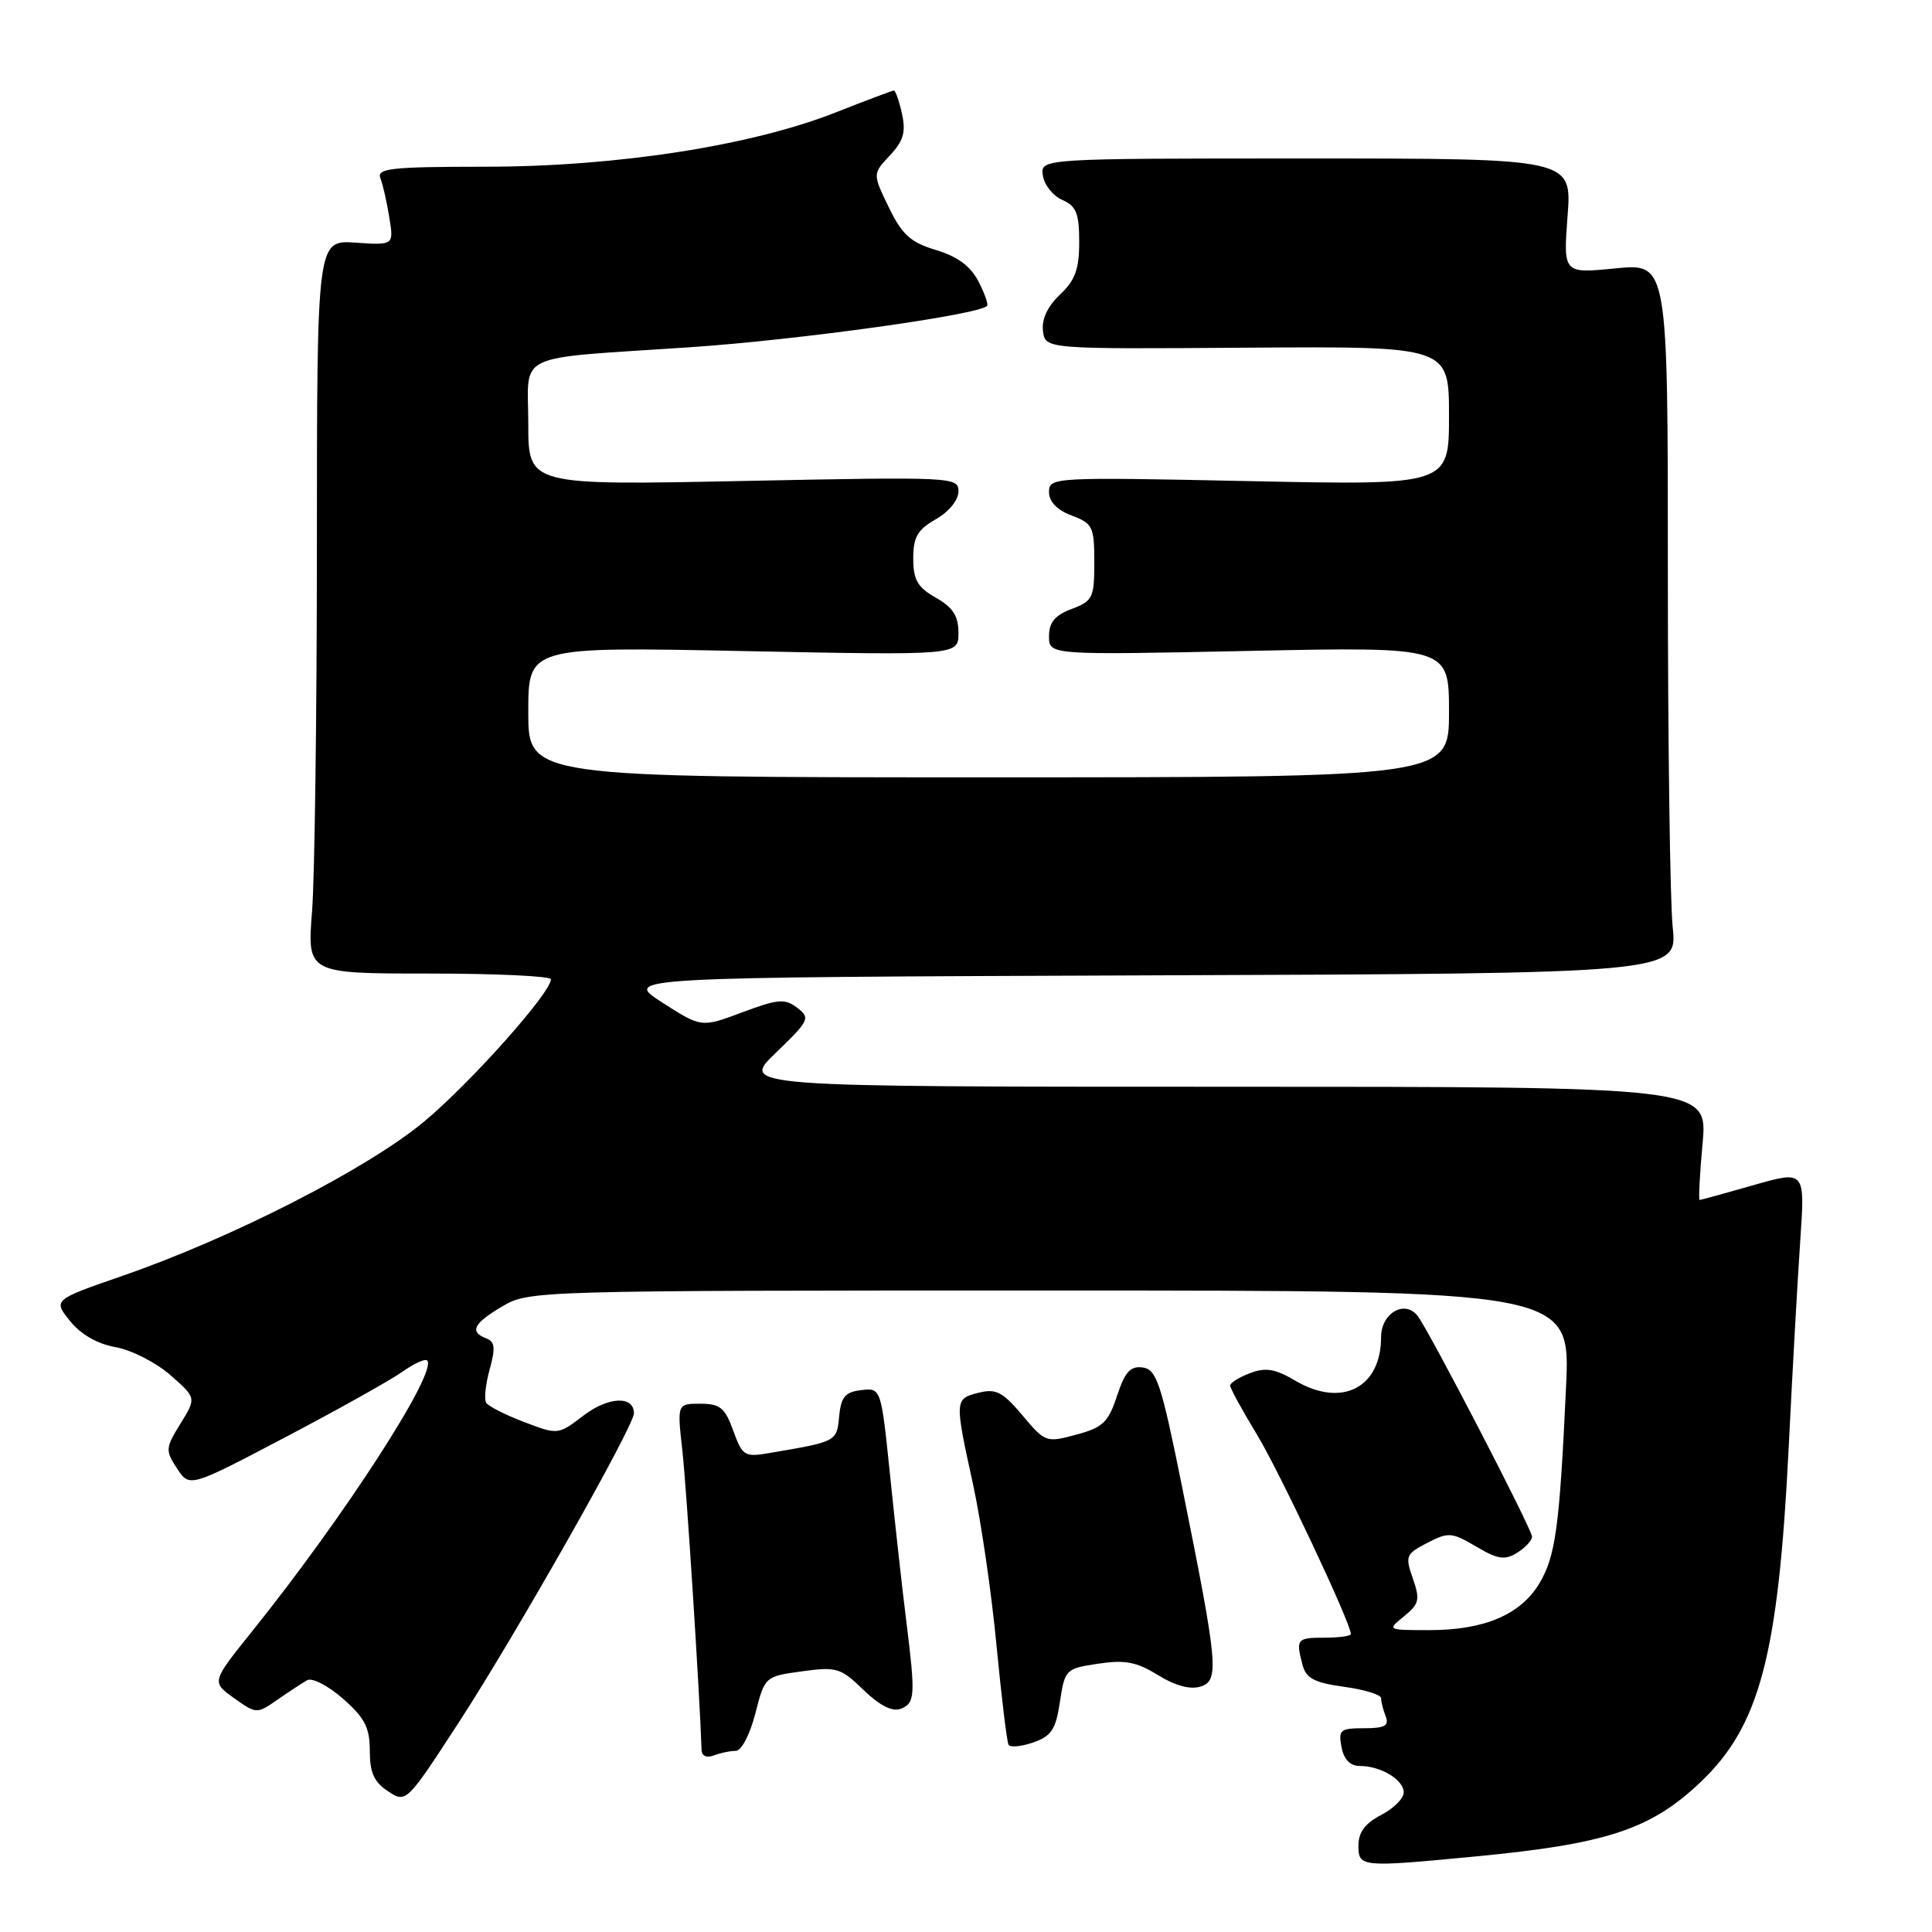 <?xml version="1.0" encoding="UTF-8" standalone="no"?>
<!DOCTYPE svg PUBLIC "-//W3C//DTD SVG 1.1//EN" "http://www.w3.org/Graphics/SVG/1.1/DTD/svg11.dtd" >
<svg xmlns="http://www.w3.org/2000/svg" xmlns:xlink="http://www.w3.org/1999/xlink" version="1.1" viewBox="0 0 256 256">
 <g >
 <path fill="currentColor"
d=" M 195.50 245.99 C 212.91 244.33 218.73 242.41 225.33 236.14 C 233.17 228.71 235.63 219.37 237.00 192.00 C 237.50 181.82 238.20 169.36 238.55 164.29 C 239.18 155.09 239.18 155.09 232.34 157.04 C 228.58 158.12 225.37 159.00 225.21 159.00 C 225.05 159.00 225.22 155.62 225.60 151.50 C 226.28 144.00 226.28 144.00 162.20 144.00 C 98.12 144.00 98.12 144.00 102.81 139.49 C 107.25 135.21 107.40 134.89 105.64 133.54 C 104.00 132.29 103.11 132.36 98.35 134.14 C 92.94 136.17 92.94 136.17 87.74 132.83 C 82.55 129.50 82.55 129.50 152.41 129.24 C 222.28 128.99 222.28 128.99 221.64 122.85 C 221.29 119.47 221.00 98.30 221.00 75.79 C 221.00 34.88 221.00 34.88 214.07 35.56 C 207.14 36.25 207.14 36.25 207.71 28.62 C 208.29 21.00 208.29 21.00 173.07 21.00 C 137.86 21.00 137.86 21.00 138.18 23.25 C 138.36 24.49 139.51 25.94 140.75 26.49 C 142.61 27.30 143.00 28.26 143.00 32.06 C 143.00 35.69 142.46 37.15 140.45 39.04 C 138.81 40.59 138.01 42.29 138.20 43.85 C 138.50 46.26 138.50 46.26 165.25 46.07 C 192.00 45.89 192.00 45.89 192.00 55.09 C 192.00 64.30 192.00 64.30 165.50 63.75 C 139.54 63.21 139.00 63.24 139.00 65.19 C 139.00 66.48 140.05 67.57 142.00 68.31 C 144.79 69.36 145.00 69.79 145.00 74.50 C 145.00 79.21 144.79 79.64 142.00 80.69 C 139.77 81.53 139.00 82.47 139.00 84.31 C 139.00 86.80 139.00 86.80 165.50 86.25 C 192.00 85.70 192.00 85.70 192.00 94.35 C 192.00 103.00 192.00 103.00 131.00 103.00 C 70.00 103.00 70.00 103.00 70.00 94.35 C 70.00 85.69 70.00 85.69 98.50 86.27 C 127.00 86.84 127.00 86.84 127.00 83.88 C 127.00 81.62 126.28 80.50 124.01 79.20 C 121.58 77.82 121.01 76.84 121.01 74.00 C 121.01 71.16 121.58 70.18 124.01 68.80 C 125.74 67.81 127.00 66.26 127.00 65.12 C 127.00 63.20 126.37 63.17 98.50 63.73 C 70.00 64.31 70.00 64.31 70.00 56.17 C 70.00 46.52 67.69 47.61 91.45 46.01 C 105.80 45.04 129.60 41.73 130.79 40.54 C 130.99 40.35 130.47 38.87 129.64 37.27 C 128.60 35.26 126.86 33.98 124.03 33.13 C 120.65 32.12 119.54 31.11 117.77 27.47 C 115.62 23.04 115.62 23.04 117.91 20.60 C 119.71 18.68 120.05 17.51 119.52 15.08 C 119.15 13.39 118.66 12.00 118.45 12.00 C 118.23 12.00 114.78 13.30 110.78 14.88 C 99.61 19.30 81.73 22.08 64.42 22.09 C 51.71 22.10 49.90 22.30 50.41 23.64 C 50.74 24.48 51.27 26.82 51.59 28.84 C 52.18 32.50 52.18 32.50 47.09 32.15 C 42.00 31.81 42.00 31.81 41.99 72.15 C 41.99 94.34 41.70 116.21 41.35 120.75 C 40.70 129.00 40.70 129.00 56.85 129.00 C 65.73 129.00 73.00 129.34 73.00 129.76 C 73.00 131.55 62.32 143.52 56.17 148.64 C 48.68 154.86 30.76 164.03 16.27 169.04 C 7.04 172.24 7.04 172.24 9.27 175.03 C 10.70 176.81 12.88 178.07 15.33 178.51 C 17.44 178.89 20.71 180.56 22.59 182.22 C 26.02 185.23 26.02 185.23 23.91 188.64 C 21.92 191.87 21.89 192.19 23.46 194.58 C 25.12 197.11 25.12 197.11 37.81 190.44 C 44.79 186.77 51.76 182.87 53.31 181.77 C 54.85 180.68 56.33 180.00 56.60 180.27 C 58.05 181.72 45.65 200.92 33.38 216.19 C 28.02 222.87 28.02 222.87 31.01 225.01 C 33.97 227.11 34.03 227.12 36.75 225.23 C 38.26 224.18 40.04 223.02 40.69 222.64 C 41.35 222.26 43.46 223.35 45.44 225.08 C 48.34 227.63 49.00 228.91 49.00 231.99 C 49.00 234.88 49.57 236.14 51.41 237.35 C 53.82 238.93 53.84 238.92 60.80 228.22 C 68.33 216.64 84.00 188.99 84.00 187.27 C 84.00 184.91 80.61 185.06 77.34 187.55 C 73.95 190.14 73.94 190.14 69.44 188.42 C 66.96 187.48 64.70 186.33 64.42 185.87 C 64.13 185.40 64.34 183.42 64.88 181.46 C 65.67 178.62 65.58 177.77 64.43 177.34 C 62.17 176.47 62.73 175.36 66.56 173.10 C 70.08 171.02 70.83 171.00 139.11 171.00 C 208.10 171.00 208.10 171.00 207.51 183.75 C 206.65 202.40 206.12 206.27 203.93 209.88 C 201.44 213.97 196.63 216.00 189.42 216.00 C 183.79 216.00 183.78 216.00 186.04 214.17 C 188.05 212.54 188.19 211.97 187.21 209.16 C 186.17 206.19 186.28 205.91 189.12 204.44 C 191.93 202.99 192.37 203.02 195.60 204.93 C 198.48 206.63 199.40 206.76 201.03 205.75 C 202.12 205.07 203.00 204.11 203.00 203.61 C 203.00 202.63 189.33 176.26 187.83 174.35 C 186.12 172.18 183.00 174.01 183.00 177.18 C 183.00 183.91 177.77 186.56 171.64 182.95 C 168.96 181.37 167.71 181.16 165.63 181.95 C 164.18 182.50 163.00 183.24 163.00 183.59 C 163.00 183.95 164.58 186.84 166.52 190.03 C 169.52 194.97 179.00 215.09 179.00 216.52 C 179.00 216.78 177.43 217.00 175.50 217.00 C 171.82 217.00 171.68 217.19 172.61 220.67 C 173.07 222.39 174.21 222.98 178.10 223.51 C 180.79 223.88 183.00 224.56 183.00 225.01 C 183.00 225.47 183.27 226.55 183.61 227.42 C 184.09 228.67 183.50 229.00 180.75 229.00 C 177.59 229.00 177.32 229.22 177.76 231.50 C 178.07 233.15 178.90 234.00 180.18 234.00 C 182.97 234.00 186.00 235.83 186.00 237.51 C 186.00 238.30 184.65 239.65 183.00 240.50 C 180.89 241.59 180.00 242.79 180.00 244.53 C 180.00 247.42 180.29 247.45 195.50 245.99 Z  M 97.49 232.00 C 98.24 232.00 99.36 229.86 100.08 227.07 C 101.34 222.15 101.35 222.14 106.26 221.46 C 110.85 220.83 111.41 221.00 114.42 223.93 C 116.56 225.99 118.23 226.85 119.33 226.43 C 121.26 225.69 121.32 224.73 120.09 214.82 C 119.58 210.80 118.63 202.19 117.96 195.70 C 116.75 183.89 116.75 183.89 114.12 184.20 C 111.99 184.44 111.44 185.09 111.19 187.68 C 110.87 191.03 110.91 191.01 101.98 192.53 C 98.65 193.10 98.38 192.94 97.16 189.57 C 96.06 186.53 95.41 186.00 92.79 186.00 C 89.72 186.00 89.72 186.00 90.42 192.25 C 90.97 197.14 92.72 224.53 92.96 231.86 C 92.98 232.68 93.63 232.97 94.58 232.61 C 95.45 232.27 96.76 232.00 97.49 232.00 Z  M 140.45 225.49 C 141.09 221.21 141.21 221.09 145.51 220.45 C 149.06 219.91 150.60 220.21 153.44 221.96 C 155.72 223.37 157.71 223.91 159.07 223.48 C 161.59 222.68 161.41 220.73 156.63 197.00 C 153.86 183.28 153.26 181.47 151.43 181.20 C 149.79 180.97 149.07 181.76 148.01 184.96 C 146.86 188.46 146.13 189.16 142.61 190.10 C 138.63 191.18 138.48 191.12 135.47 187.53 C 132.86 184.43 131.97 183.97 129.69 184.54 C 126.48 185.35 126.47 185.44 128.93 196.67 C 129.99 201.53 131.39 211.12 132.04 218.00 C 132.70 224.88 133.42 230.81 133.64 231.19 C 133.86 231.57 135.34 231.43 136.92 230.88 C 139.32 230.04 139.90 229.16 140.45 225.49 Z "/>
</g>
</svg>